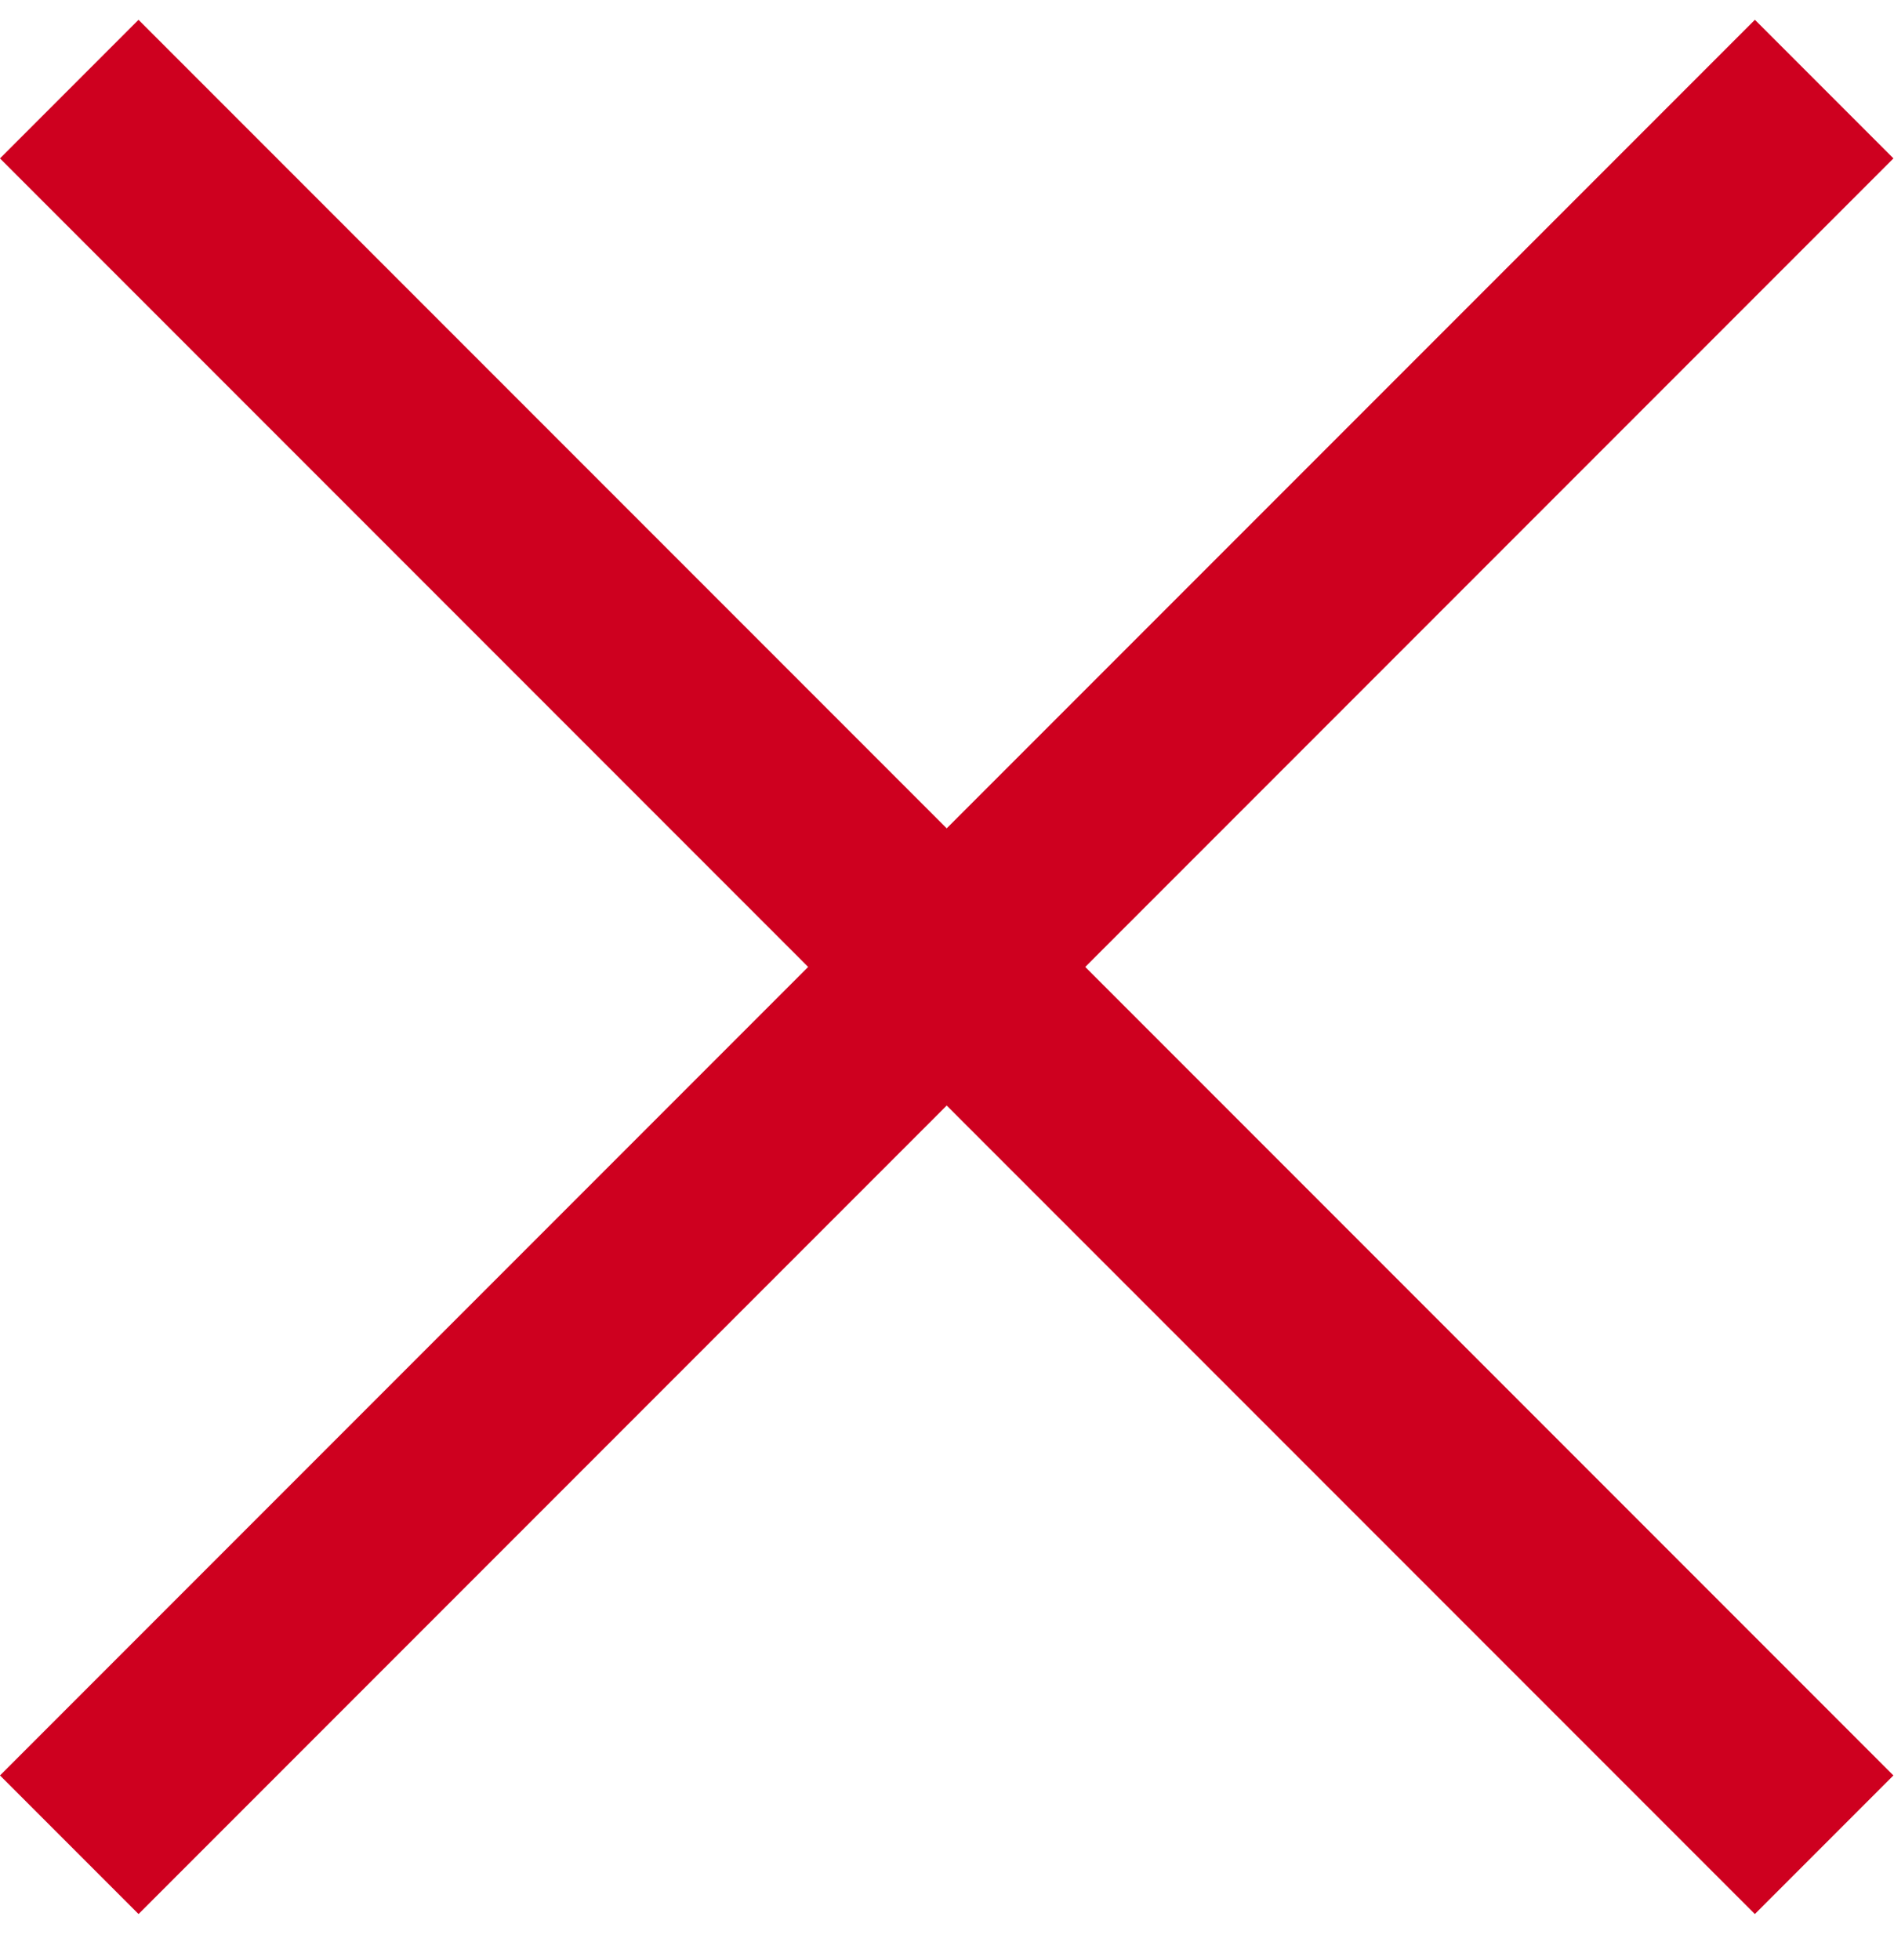 <svg width="29" height="30" viewBox="0 0 29 30" fill="none" xmlns="http://www.w3.org/2000/svg">
<rect x="2.121" y="0.303" width="38" height="3" transform="rotate(45 2.121 0.303)" fill="#CE001F"/>
<rect y="27.173" width="38" height="3" transform="rotate(-45 0 27.173)" fill="#CE001F"/>
</svg>
